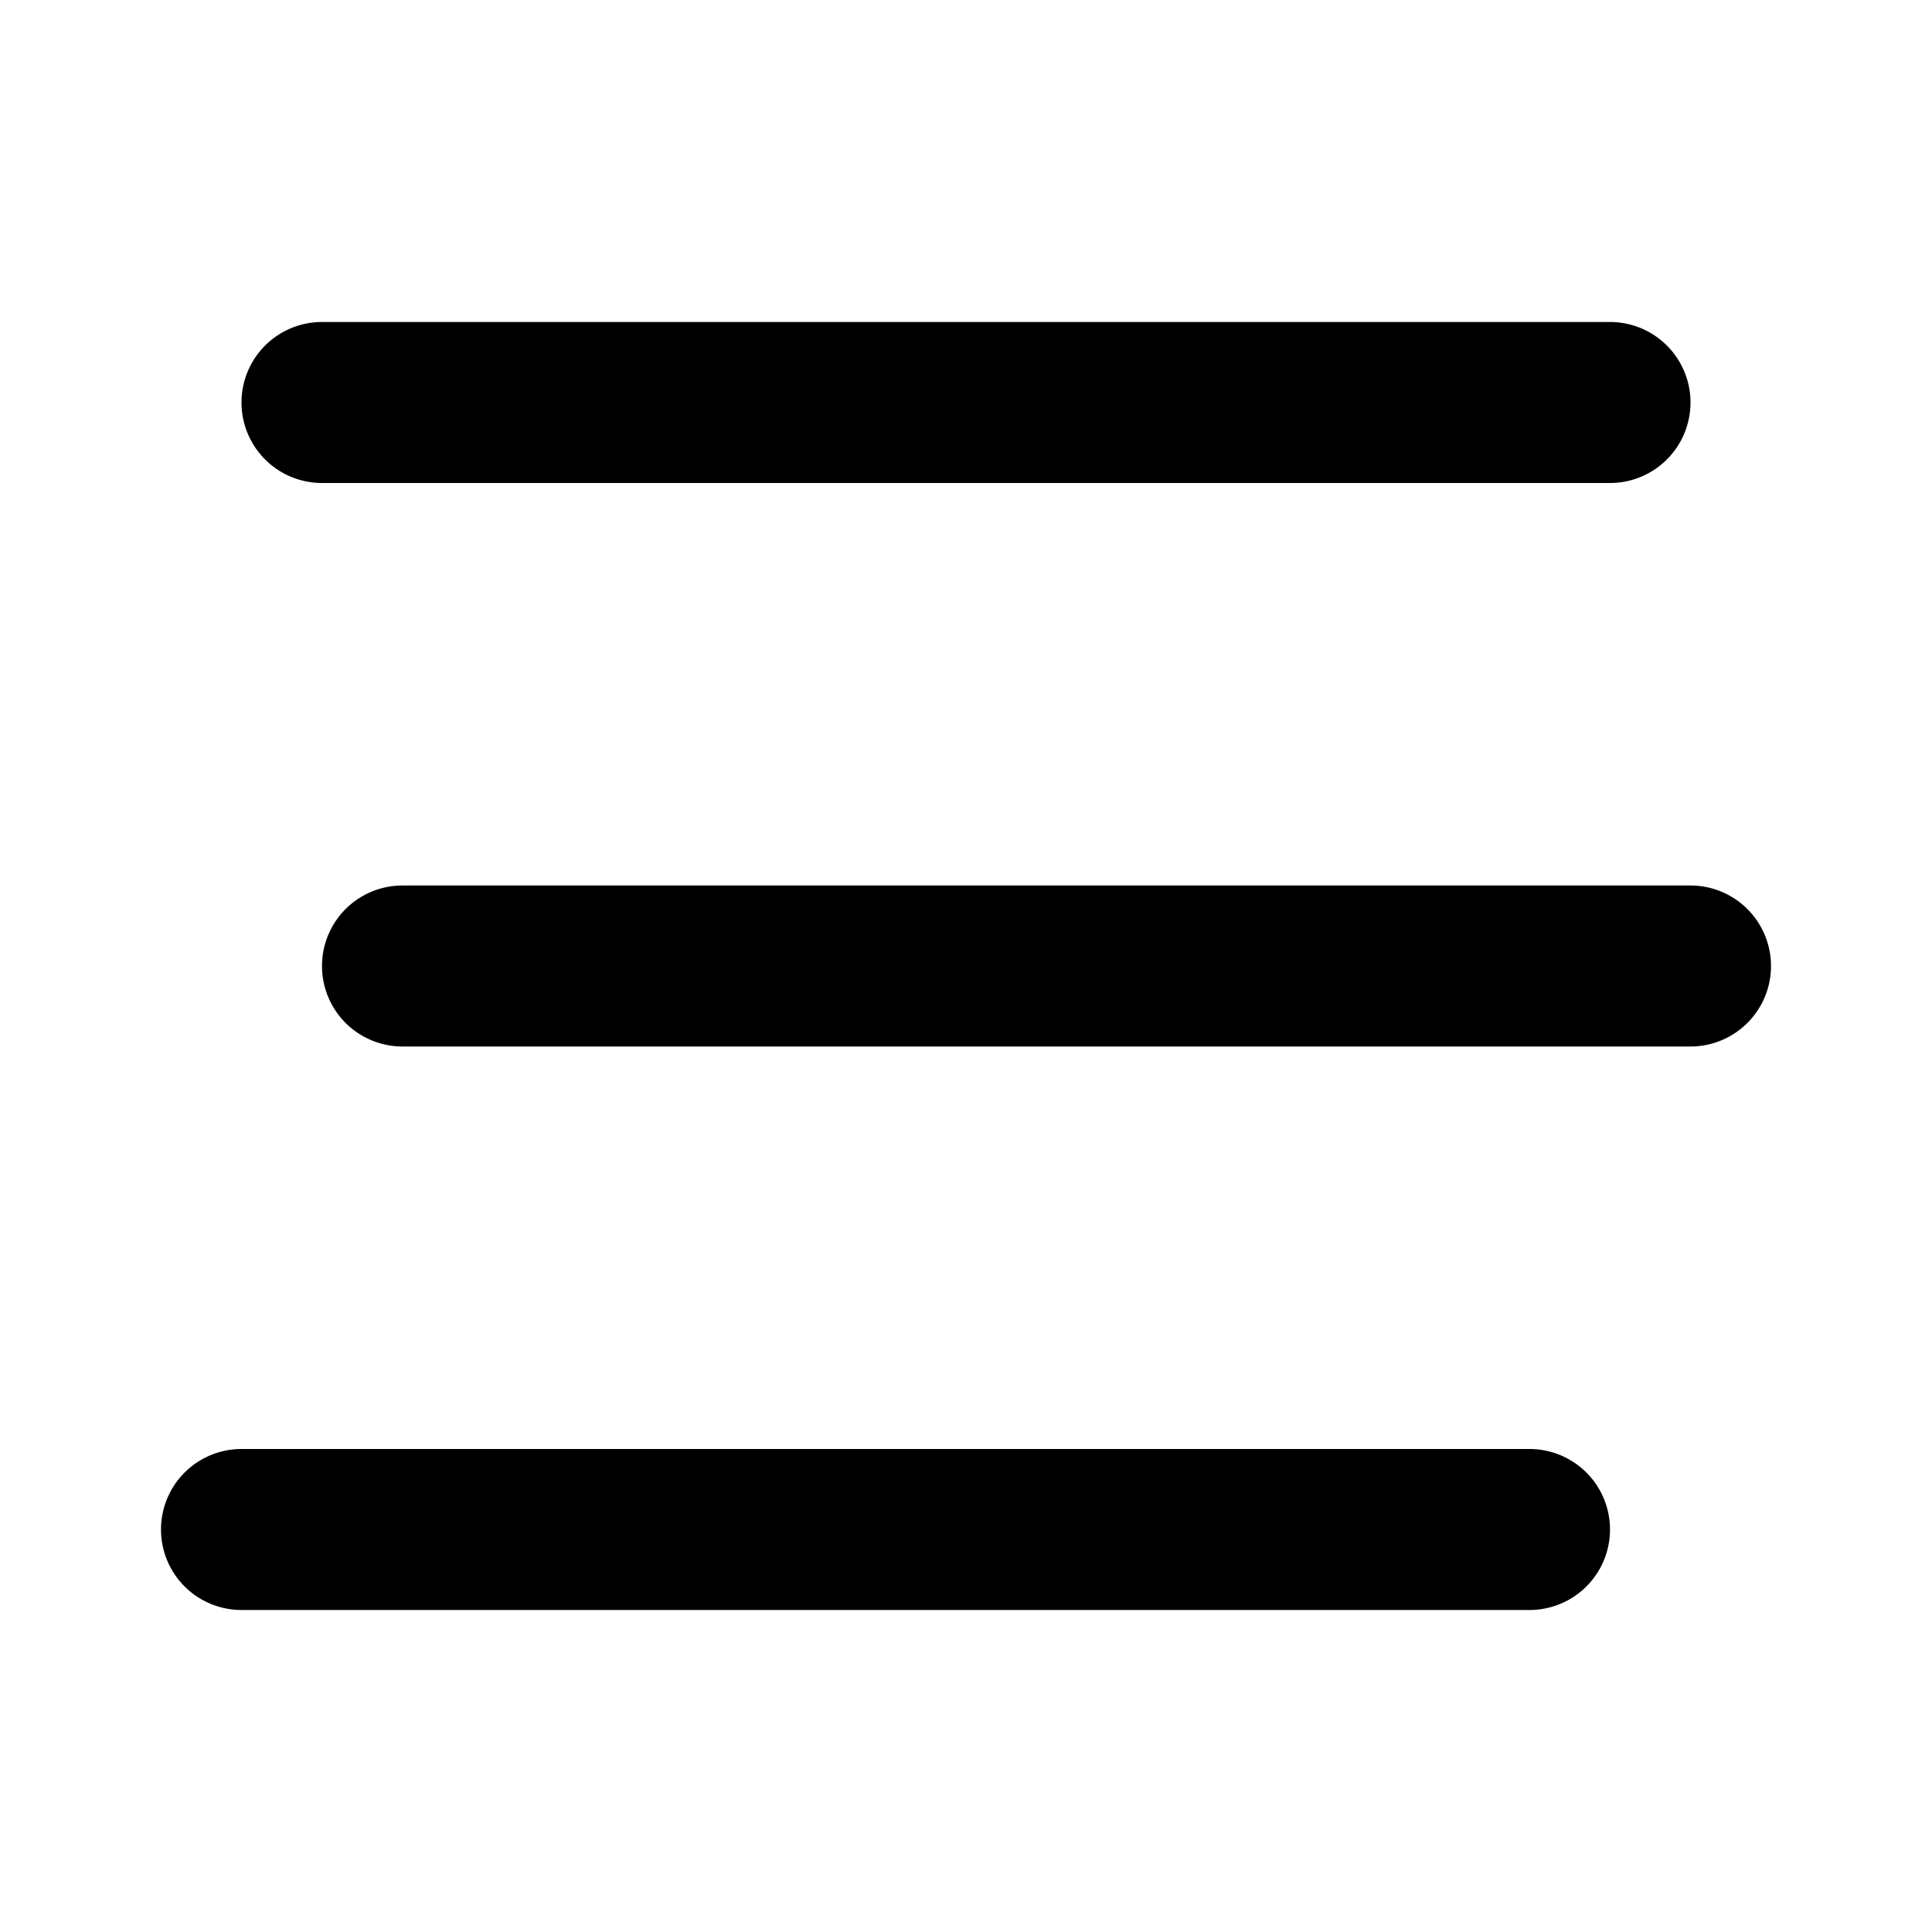 <svg xmlns="http://www.w3.org/2000/svg" viewBox="0 0 24 24" fill="currentColor"><path d="M21 5a1 1 0 0 1-1 1H4a1 1 0 0 1 0-2h16a1 1 0 0 1 1 1Zm1 7a1 1 0 0 1-1 1H5a1 1 0 1 1 0-2h16a1 1 0 0 1 1 1ZM2 19a1 1 0 0 0 1 1h16a1 1 0 1 0 0-2H3a1 1 0 0 0-1 1Z"/></svg>